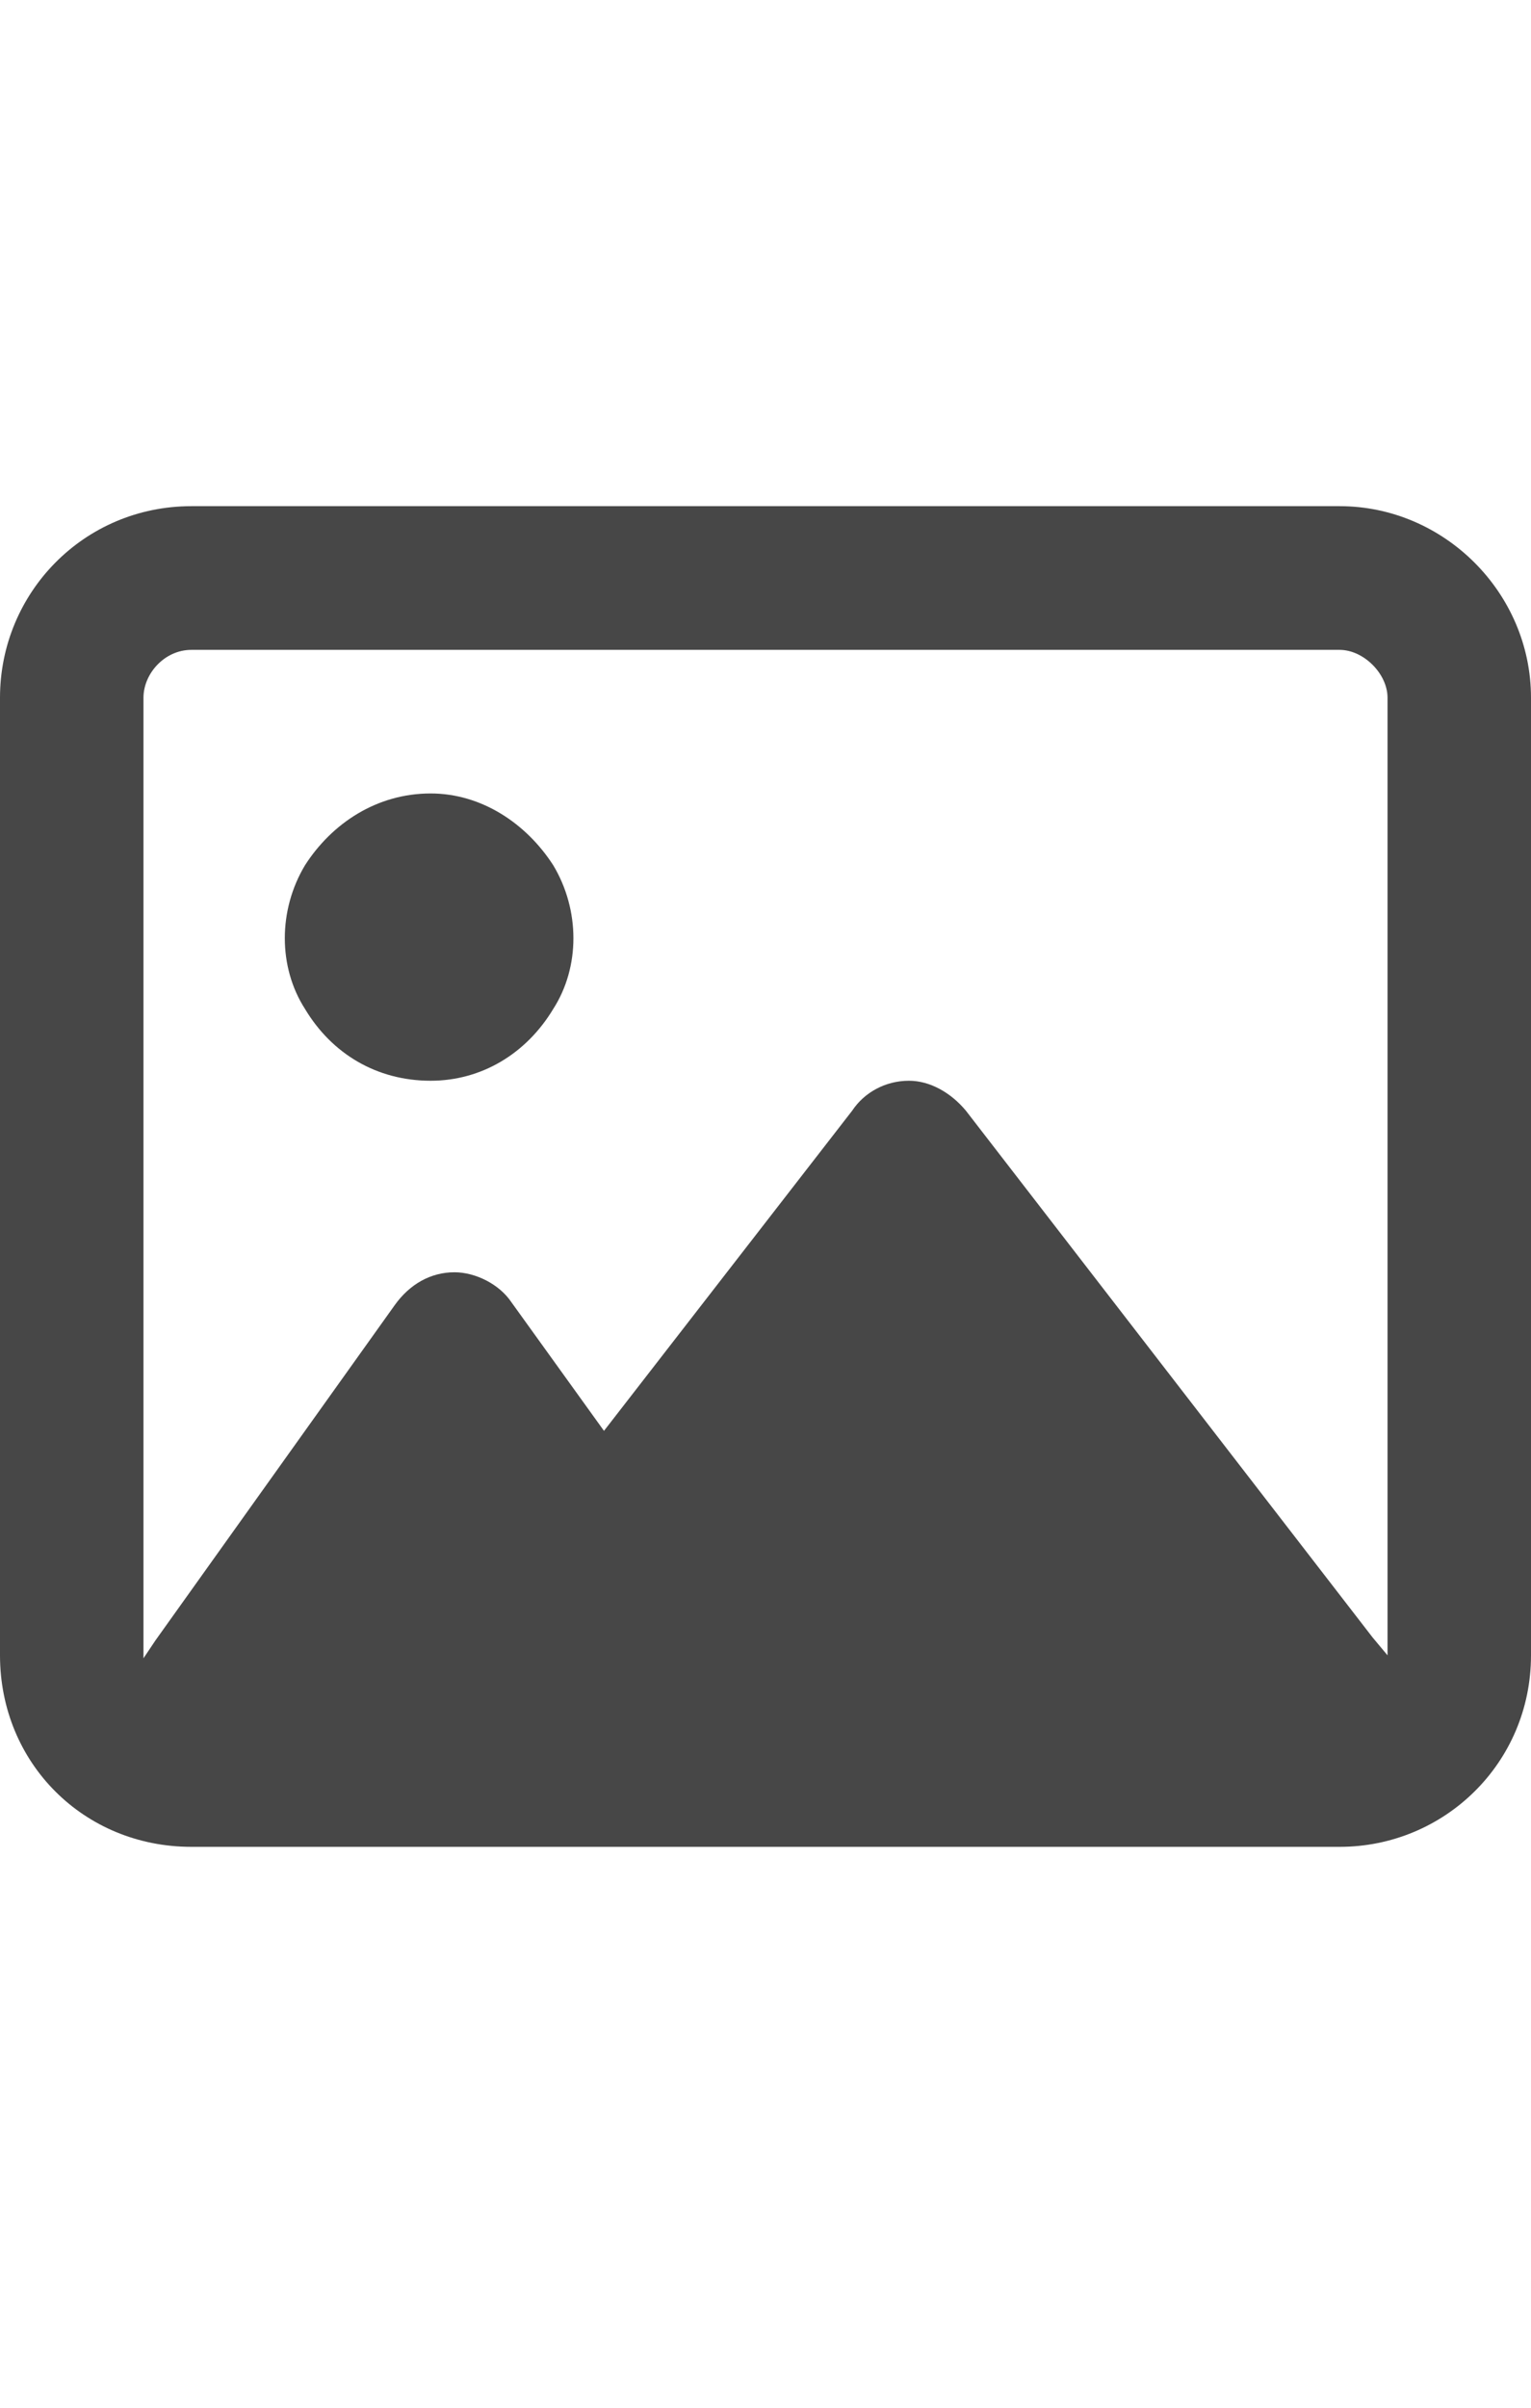 <svg width="14" height="22" viewBox="0 0 14 22" fill="none" xmlns="http://www.w3.org/2000/svg">
<g id="label-paired / sm / image-sm / bold" clip-path="url(#clip0_2556_12268)">
<path id="icon" d="M12.25 5.938H1.75C1.504 5.938 1.312 6.156 1.312 6.375V15.125V15.152L1.422 14.988L3.609 11.926C3.746 11.734 3.938 11.625 4.156 11.625C4.348 11.625 4.566 11.734 4.676 11.898L5.523 13.074L7.793 10.148C7.902 9.984 8.094 9.875 8.312 9.875C8.504 9.875 8.695 9.984 8.832 10.148L12.551 14.961L12.688 15.125V6.375C12.688 6.156 12.469 5.938 12.25 5.938ZM1.75 4.625H12.25C13.207 4.625 14 5.418 14 6.375V15.125C14 16.109 13.207 16.875 12.25 16.875H1.75C0.766 16.875 0 16.109 0 15.125V6.375C0 5.418 0.766 4.625 1.75 4.625ZM3.938 9.875C3.445 9.875 3.035 9.629 2.789 9.219C2.543 8.836 2.543 8.316 2.789 7.906C3.035 7.523 3.445 7.25 3.938 7.25C4.402 7.25 4.812 7.523 5.059 7.906C5.305 8.316 5.305 8.836 5.059 9.219C4.812 9.629 4.402 9.875 3.938 9.875Z" fill="black" fill-opacity="0.72"/>
</g>
<defs>
<clipPath id="clip0_2556_12268">
<rect width="14" height="22" fill="white"/>
</clipPath>
</defs>
</svg>

